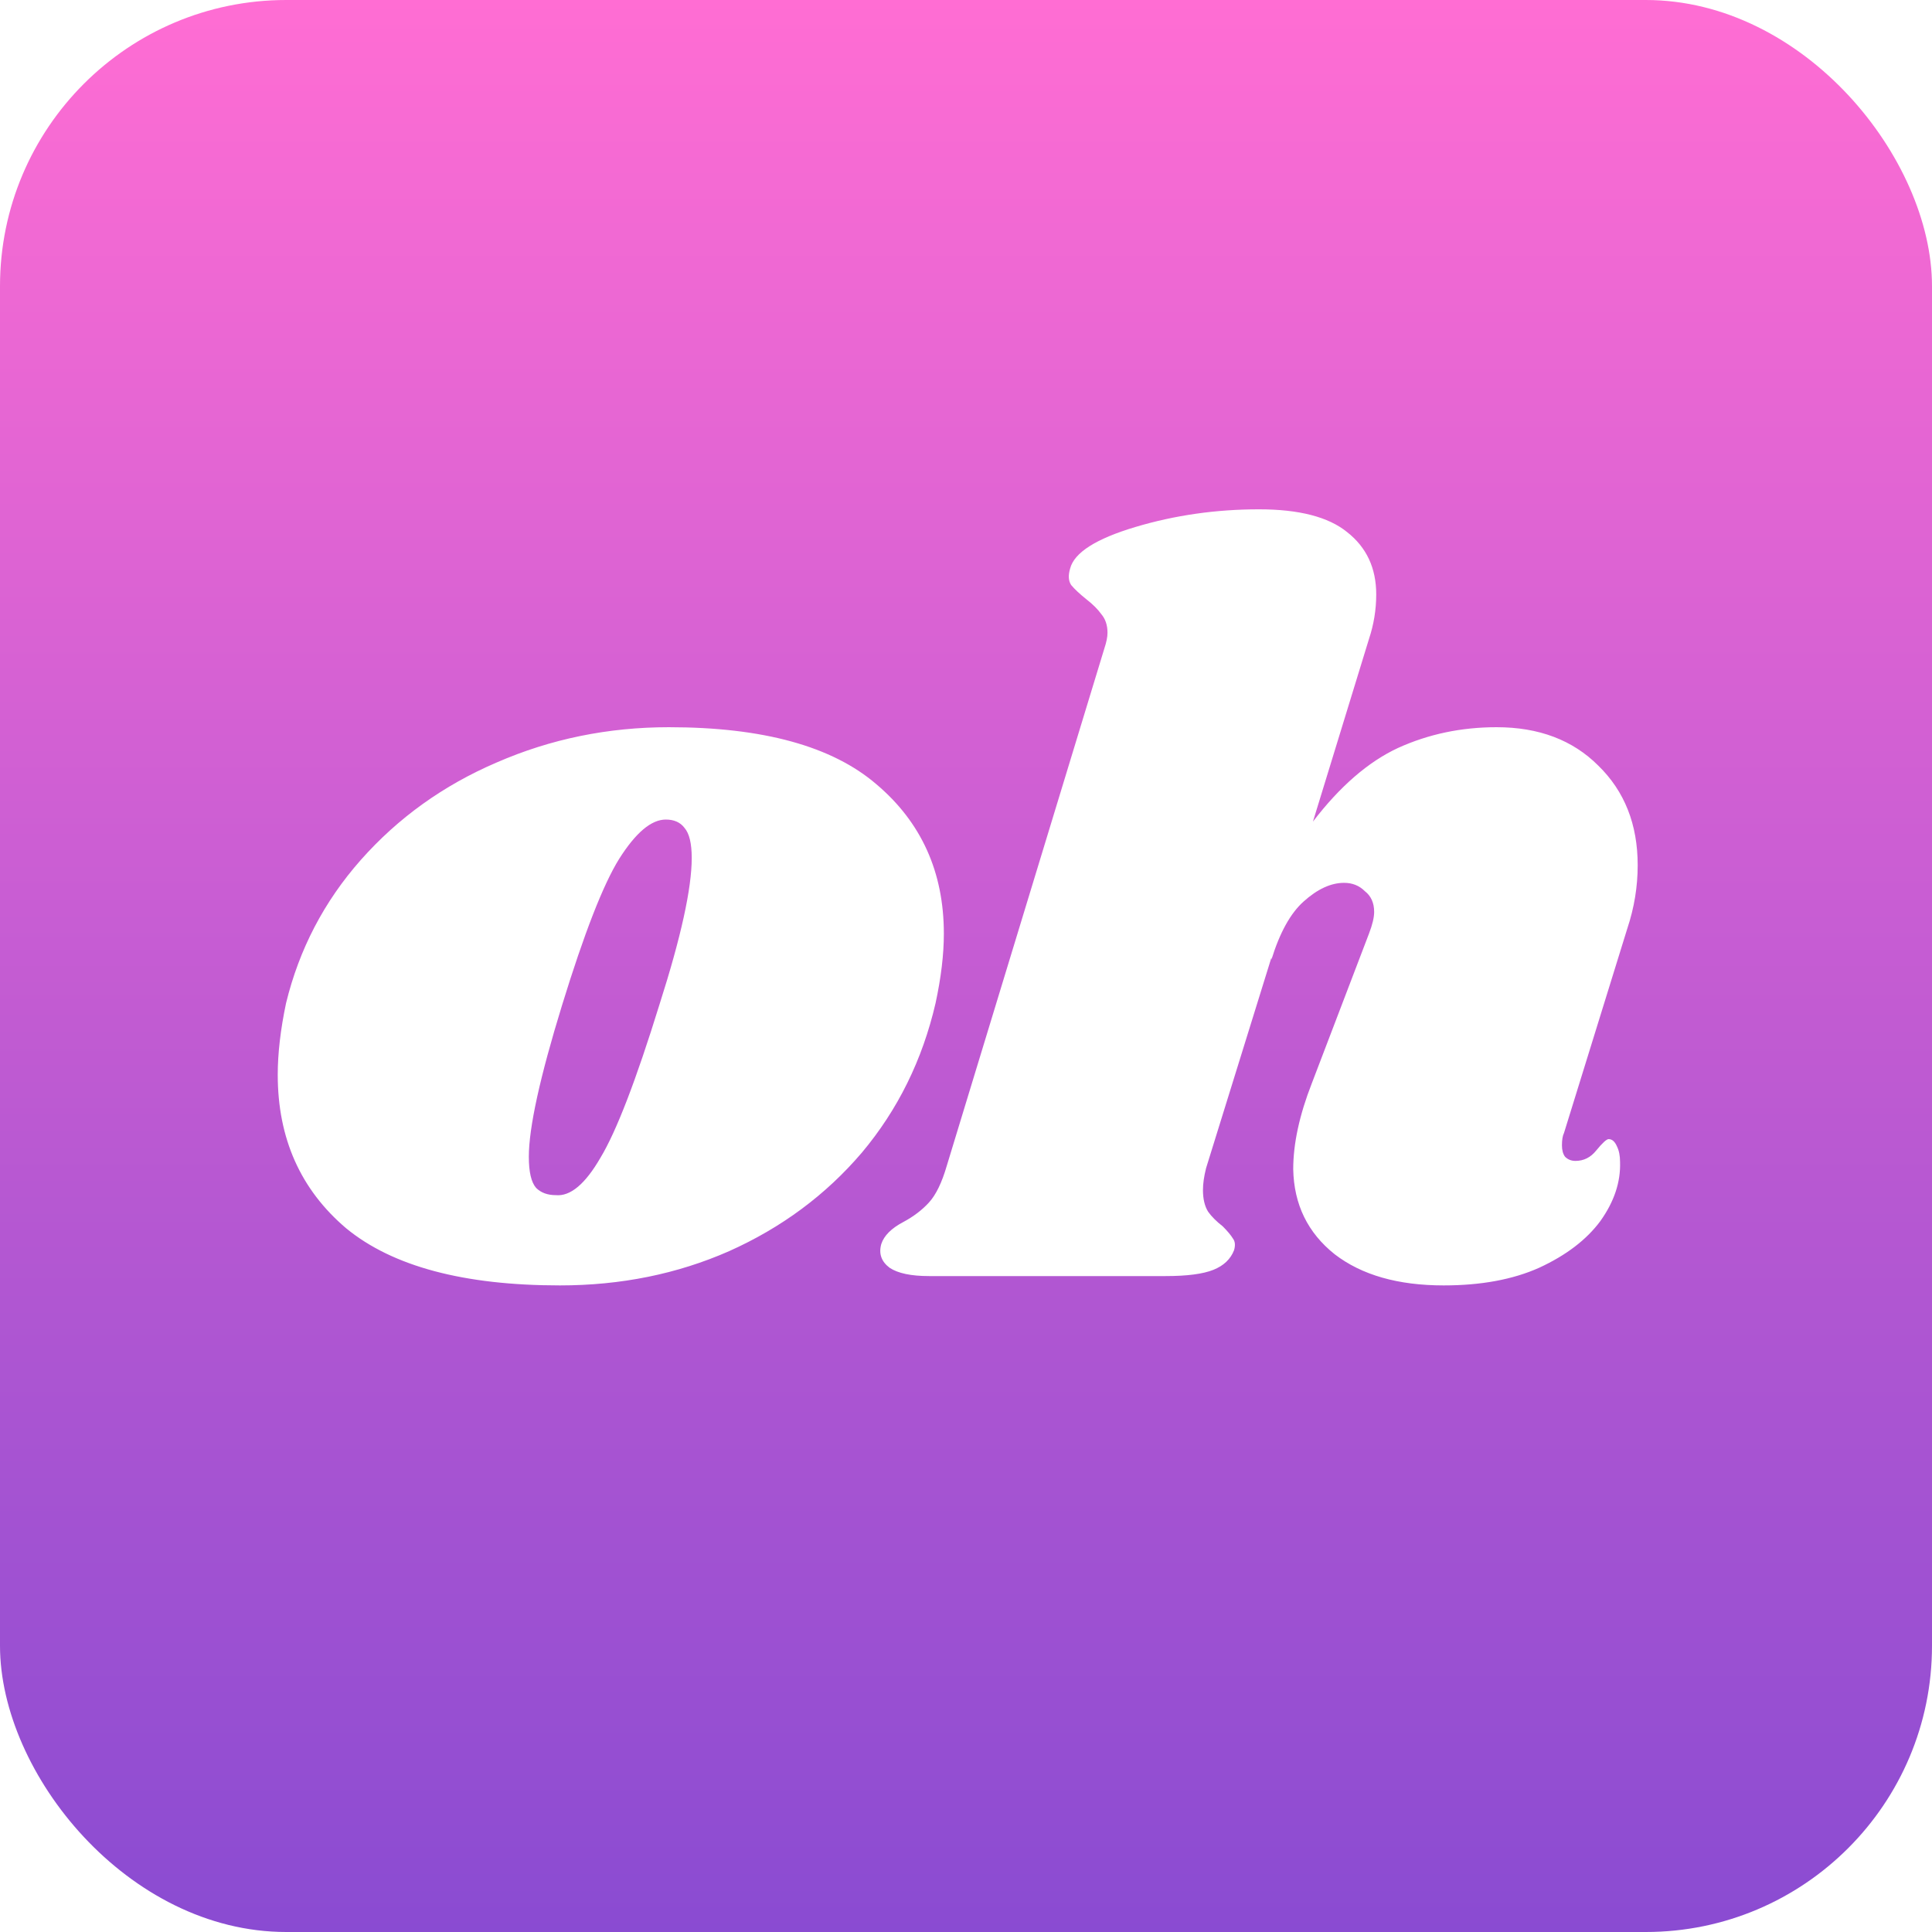 <svg width="162" height="162" viewBox="0 0 162 162" fill="none" xmlns="http://www.w3.org/2000/svg">
<rect width="162" height="162" fill="white"/>
<rect width="162" height="162" rx="24" fill="url(#paint0_linear_112_11)"/>
<path d="M56.088 60.977C63.976 60.977 69.776 62.572 73.488 65.762C77.258 68.952 79.143 73.128 79.143 78.29C79.143 80.03 78.911 81.973 78.447 84.119C77.345 88.875 75.286 93.051 72.27 96.647C69.254 100.185 65.542 102.94 61.134 104.912C56.784 106.826 52.057 107.783 46.953 107.783C38.891 107.783 32.917 106.188 29.031 102.998C25.203 99.75 23.289 95.458 23.289 90.122C23.289 88.324 23.521 86.323 23.985 84.119C25.087 79.595 27.175 75.593 30.249 72.113C33.381 68.575 37.18 65.849 41.646 63.935C46.17 61.963 50.984 60.977 56.088 60.977ZM55.827 68.72C54.609 68.72 53.304 69.822 51.912 72.026C50.578 74.172 48.983 78.261 47.127 84.293C45.271 90.325 44.343 94.559 44.343 96.995C44.343 98.271 44.546 99.141 44.952 99.605C45.358 100.011 45.909 100.214 46.605 100.214C47.823 100.33 49.07 99.286 50.346 97.082C51.68 94.878 53.333 90.586 55.305 84.206C57.103 78.58 58.002 74.491 58.002 71.939C58.002 70.721 57.799 69.88 57.393 69.416C57.045 68.952 56.523 68.72 55.827 68.72ZM131.145 94.994C131.029 95.226 130.971 95.574 130.971 96.038C130.971 96.444 131.058 96.763 131.232 96.995C131.464 97.227 131.754 97.343 132.102 97.343C132.798 97.343 133.378 97.053 133.842 96.473C134.364 95.835 134.712 95.516 134.886 95.516C135.176 95.516 135.408 95.719 135.582 96.125C135.756 96.473 135.843 96.908 135.843 97.43C135.901 99.112 135.35 100.765 134.19 102.389C133.03 103.955 131.319 105.26 129.057 106.304C126.853 107.29 124.185 107.783 121.053 107.783C117.225 107.783 114.18 106.913 111.918 105.173C109.656 103.375 108.496 100.997 108.438 98.039C108.438 95.893 108.96 93.486 110.004 90.818L114.789 78.29C115.079 77.536 115.224 76.927 115.224 76.463C115.224 75.709 114.963 75.129 114.441 74.723C113.977 74.259 113.397 74.027 112.701 74.027C111.599 74.027 110.468 74.549 109.308 75.593C108.206 76.579 107.307 78.203 106.611 80.465V80.291L101.13 97.952C100.956 98.648 100.869 99.257 100.869 99.779C100.869 100.533 101.014 101.142 101.304 101.606C101.594 102.012 102 102.418 102.522 102.824C102.928 103.23 103.218 103.578 103.392 103.868C103.566 104.1 103.595 104.419 103.479 104.825C103.189 105.579 102.609 106.13 101.739 106.478C100.869 106.826 99.535 107 97.737 107H77.901C76.393 107 75.291 106.768 74.595 106.304C73.899 105.782 73.667 105.115 73.899 104.303C74.131 103.607 74.74 102.998 75.726 102.476C76.596 102.012 77.321 101.461 77.901 100.823C78.481 100.185 78.974 99.17 79.38 97.778L92.604 54.365C92.778 53.843 92.865 53.408 92.865 53.06C92.865 52.422 92.691 51.9 92.343 51.494C92.053 51.088 91.647 50.682 91.125 50.276C90.545 49.812 90.11 49.406 89.82 49.058C89.588 48.71 89.559 48.246 89.733 47.666C90.081 46.332 91.908 45.172 95.214 44.186C98.52 43.2 101.971 42.707 105.567 42.707C108.931 42.707 111.396 43.345 112.962 44.621C114.586 45.897 115.398 47.637 115.398 49.841C115.398 51.117 115.195 52.364 114.789 53.582L110.091 68.894C112.353 65.936 114.731 63.877 117.225 62.717C119.777 61.557 122.532 60.977 125.49 60.977C129.028 60.977 131.87 62.05 134.016 64.196C136.22 66.342 137.322 69.126 137.322 72.548C137.322 74.346 137.032 76.115 136.452 77.855L131.145 94.994Z" fill="white"/>
<defs>
<linearGradient id="paint0_linear_112_11" x1="81" y1="0" x2="81" y2="162" gradientUnits="userSpaceOnUse">
<stop stop-color="#FF6DD3"/>
<stop offset="1" stop-color="#8A4BD2"/>
</linearGradient>
</defs>
</svg>
